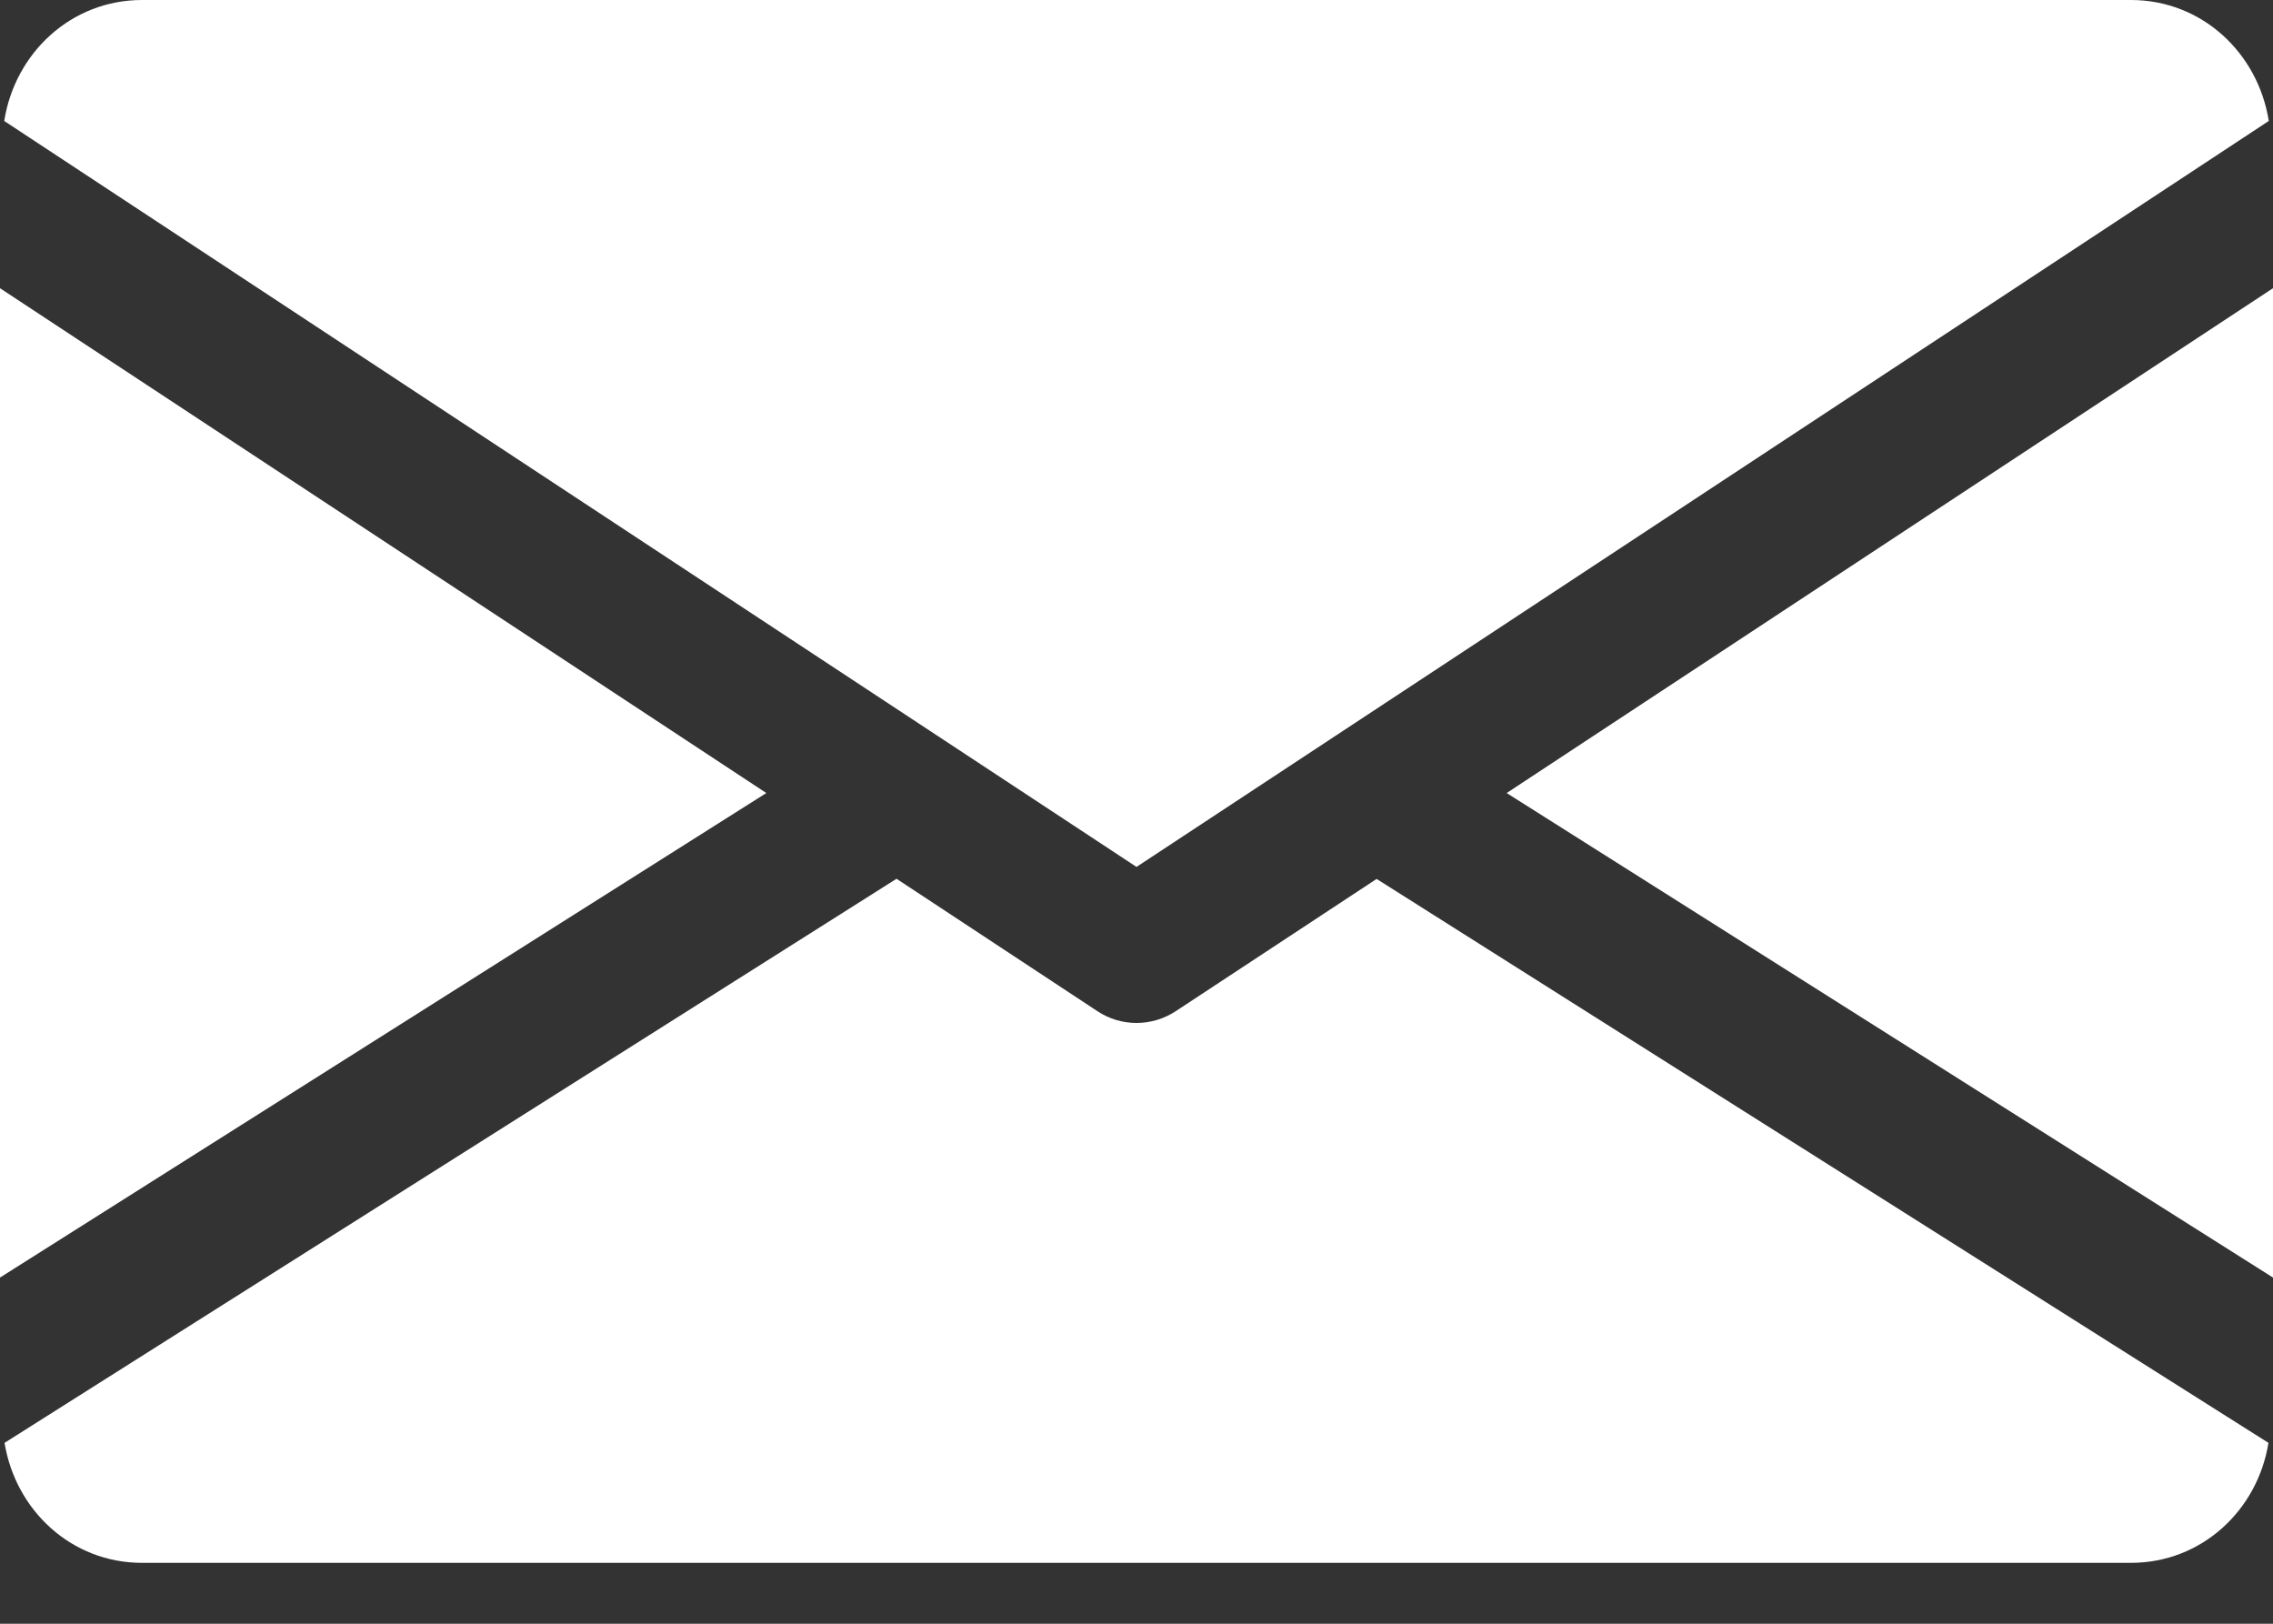 <svg width="14" height="10" viewBox="0 0 14 10" fill="none" xmlns="http://www.w3.org/2000/svg">
<rect x="0" y="0" width="14" height="10" fill="#333333" stroke="none"/>
<path d="M9.28 4.884L14 7.868V1.775L9.28 4.884Z" fill="white"/>
<path d="M0 1.775V7.868L4.72 4.884L0 1.775Z" fill="white"/>
<path d="M13.125 0H0.875C0.438 0 0.092 0.326 0.026 0.745L7 5.339L13.974 0.745C13.908 0.326 13.562 0 13.125 0Z" fill="white"/>
<path d="M8.479 5.413L7.241 6.228C7.167 6.276 7.084 6.3 7 6.3C6.916 6.3 6.833 6.276 6.76 6.228L5.522 5.412L0.028 8.886C0.096 9.302 0.44 9.625 0.875 9.625H13.125C13.56 9.625 13.905 9.302 13.972 8.886L8.479 5.413Z" fill="white"/>
</svg>

